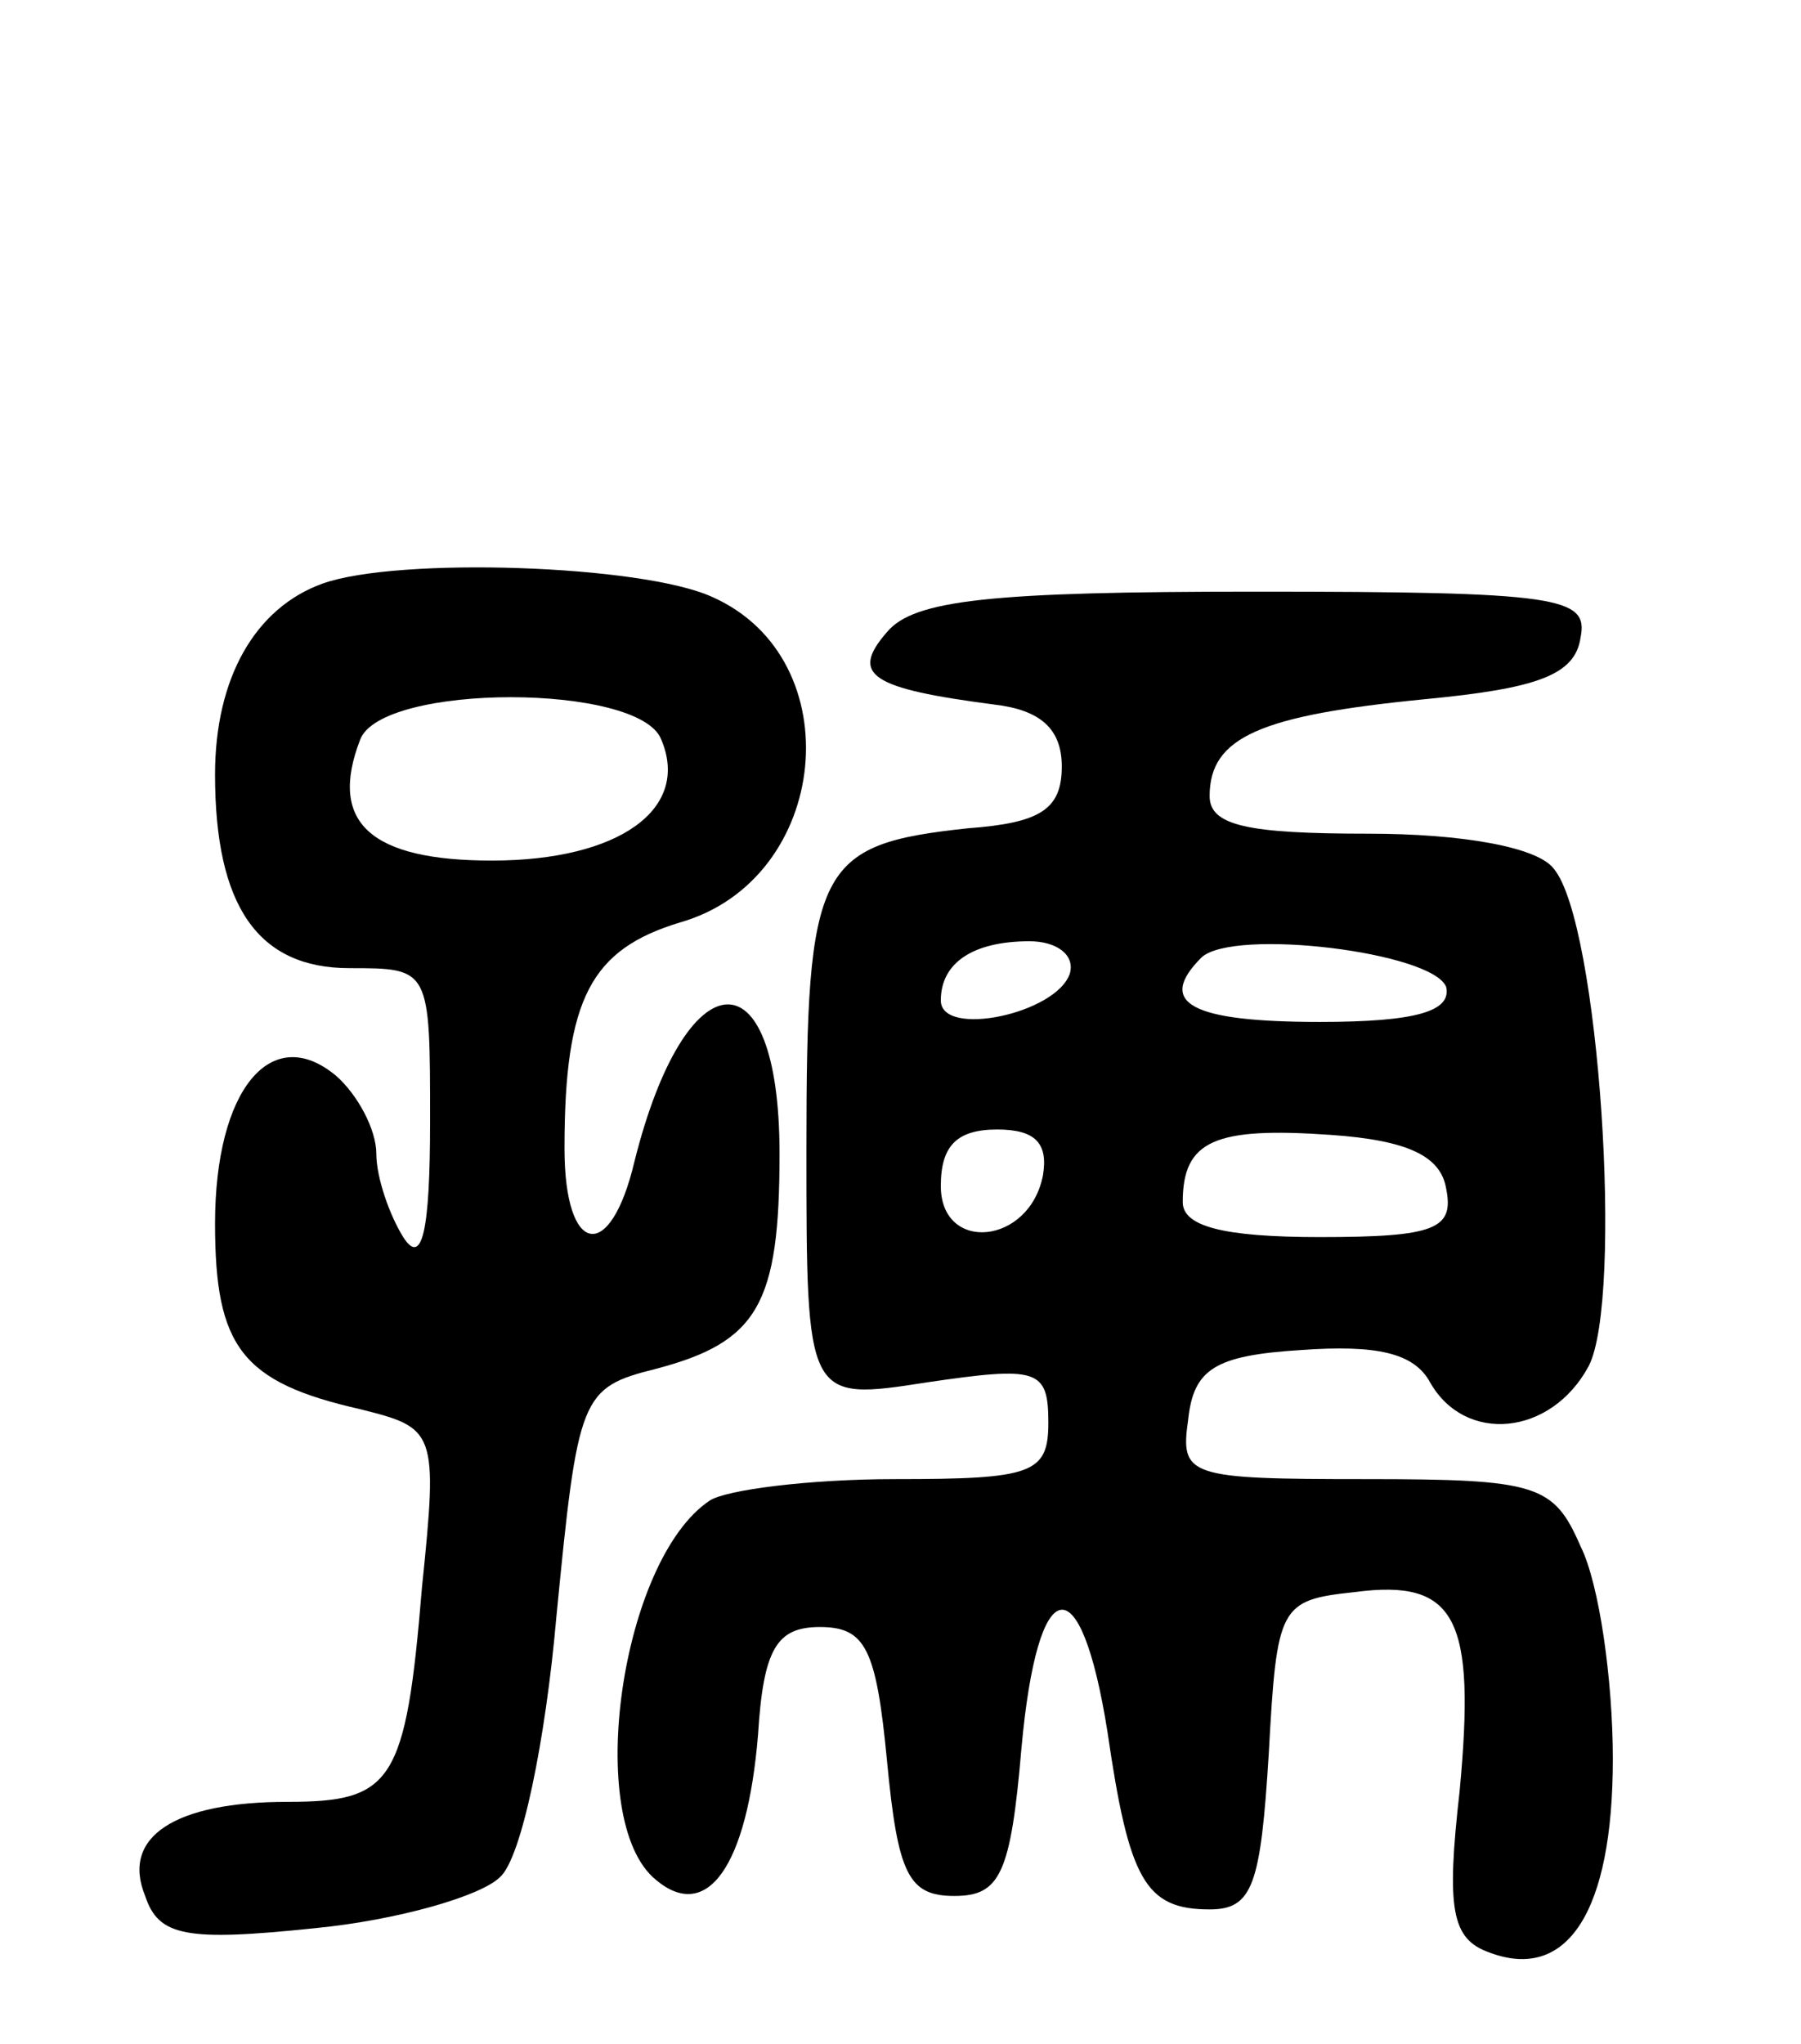 <svg version="1.0" xmlns="http://www.w3.org/2000/svg"
 width="67pt" height="76pt" viewBox="0 0 67 76"
 preserveAspectRatio="xMidYMid meet">
<g transform="translate(0,76) scale(0.1,-0.1)"
fill="#000000" stroke="none">
<path d="M120 543 c-25 -9 -40 -35 -40 -71 0 -49 16 -72 50 -72 30 0 30 0 30
-57 0 -41 -3 -54 -10 -43 -5 8 -10 22 -10 31 0 9 -7 22 -15 29 -24 20 -45 -5
-45 -55 0 -46 10 -59 54 -69 28 -7 29 -8 23 -66 -6 -73 -11 -80 -50 -80 -42 0
-62 -13 -53 -35 5 -15 15 -17 63 -12 31 3 62 12 69 19 8 7 17 51 21 97 8 82 9
85 37 92 38 10 46 24 46 80 0 76 -35 73 -54 -3 -9 -38 -26 -35 -26 5 0 56 10
74 43 84 56 16 64 98 12 121 -26 12 -117 15 -145 5z m126 -58 c11 -26 -16 -45
-63 -45 -45 0 -61 14 -49 45 8 21 104 21 112 0z"/>
<path d="M330 525 c-14 -16 -6 -21 40 -27 17 -2 25 -9 25 -23 0 -16 -8 -21
-35 -23 -56 -6 -60 -14 -60 -119 0 -94 0 -94 45 -87 41 6 45 5 45 -15 0 -19
-6 -21 -57 -21 -32 0 -63 -4 -69 -8 -33 -22 -47 -119 -20 -141 19 -16 34 5 38
54 2 32 7 40 23 40 17 0 21 -8 25 -50 4 -42 8 -50 25 -50 17 0 21 8 25 55 6
66 22 69 32 6 8 -55 14 -66 38 -66 16 0 19 9 22 58 3 55 4 57 32 60 38 5 45
-10 39 -74 -5 -44 -3 -55 11 -60 29 -11 46 15 46 72 0 29 -5 65 -12 79 -10 23
-16 25 -80 25 -66 0 -69 1 -66 22 2 19 10 24 42 26 28 2 42 -1 48 -12 13 -23
45 -20 59 6 13 25 4 165 -13 185 -6 8 -34 13 -69 13 -45 0 -59 3 -59 14 0 22
19 30 80 36 42 4 56 9 58 23 3 15 -8 17 -121 17 -98 0 -127 -3 -137 -15z m68
-127 c-5 -15 -48 -24 -48 -10 0 14 12 22 33 22 10 0 17 -5 15 -12z m140 -5 c2
-9 -11 -13 -47 -13 -48 0 -61 7 -44 24 12 11 86 2 91 -11z m-150 -70 c-5 -26
-38 -29 -38 -4 0 15 6 21 21 21 14 0 19 -5 17 -17z m150 -5 c3 -15 -4 -18 -47
-18 -36 0 -51 4 -51 13 0 23 12 28 55 25 29 -2 41 -8 43 -20z"/>
</g>
</svg>
